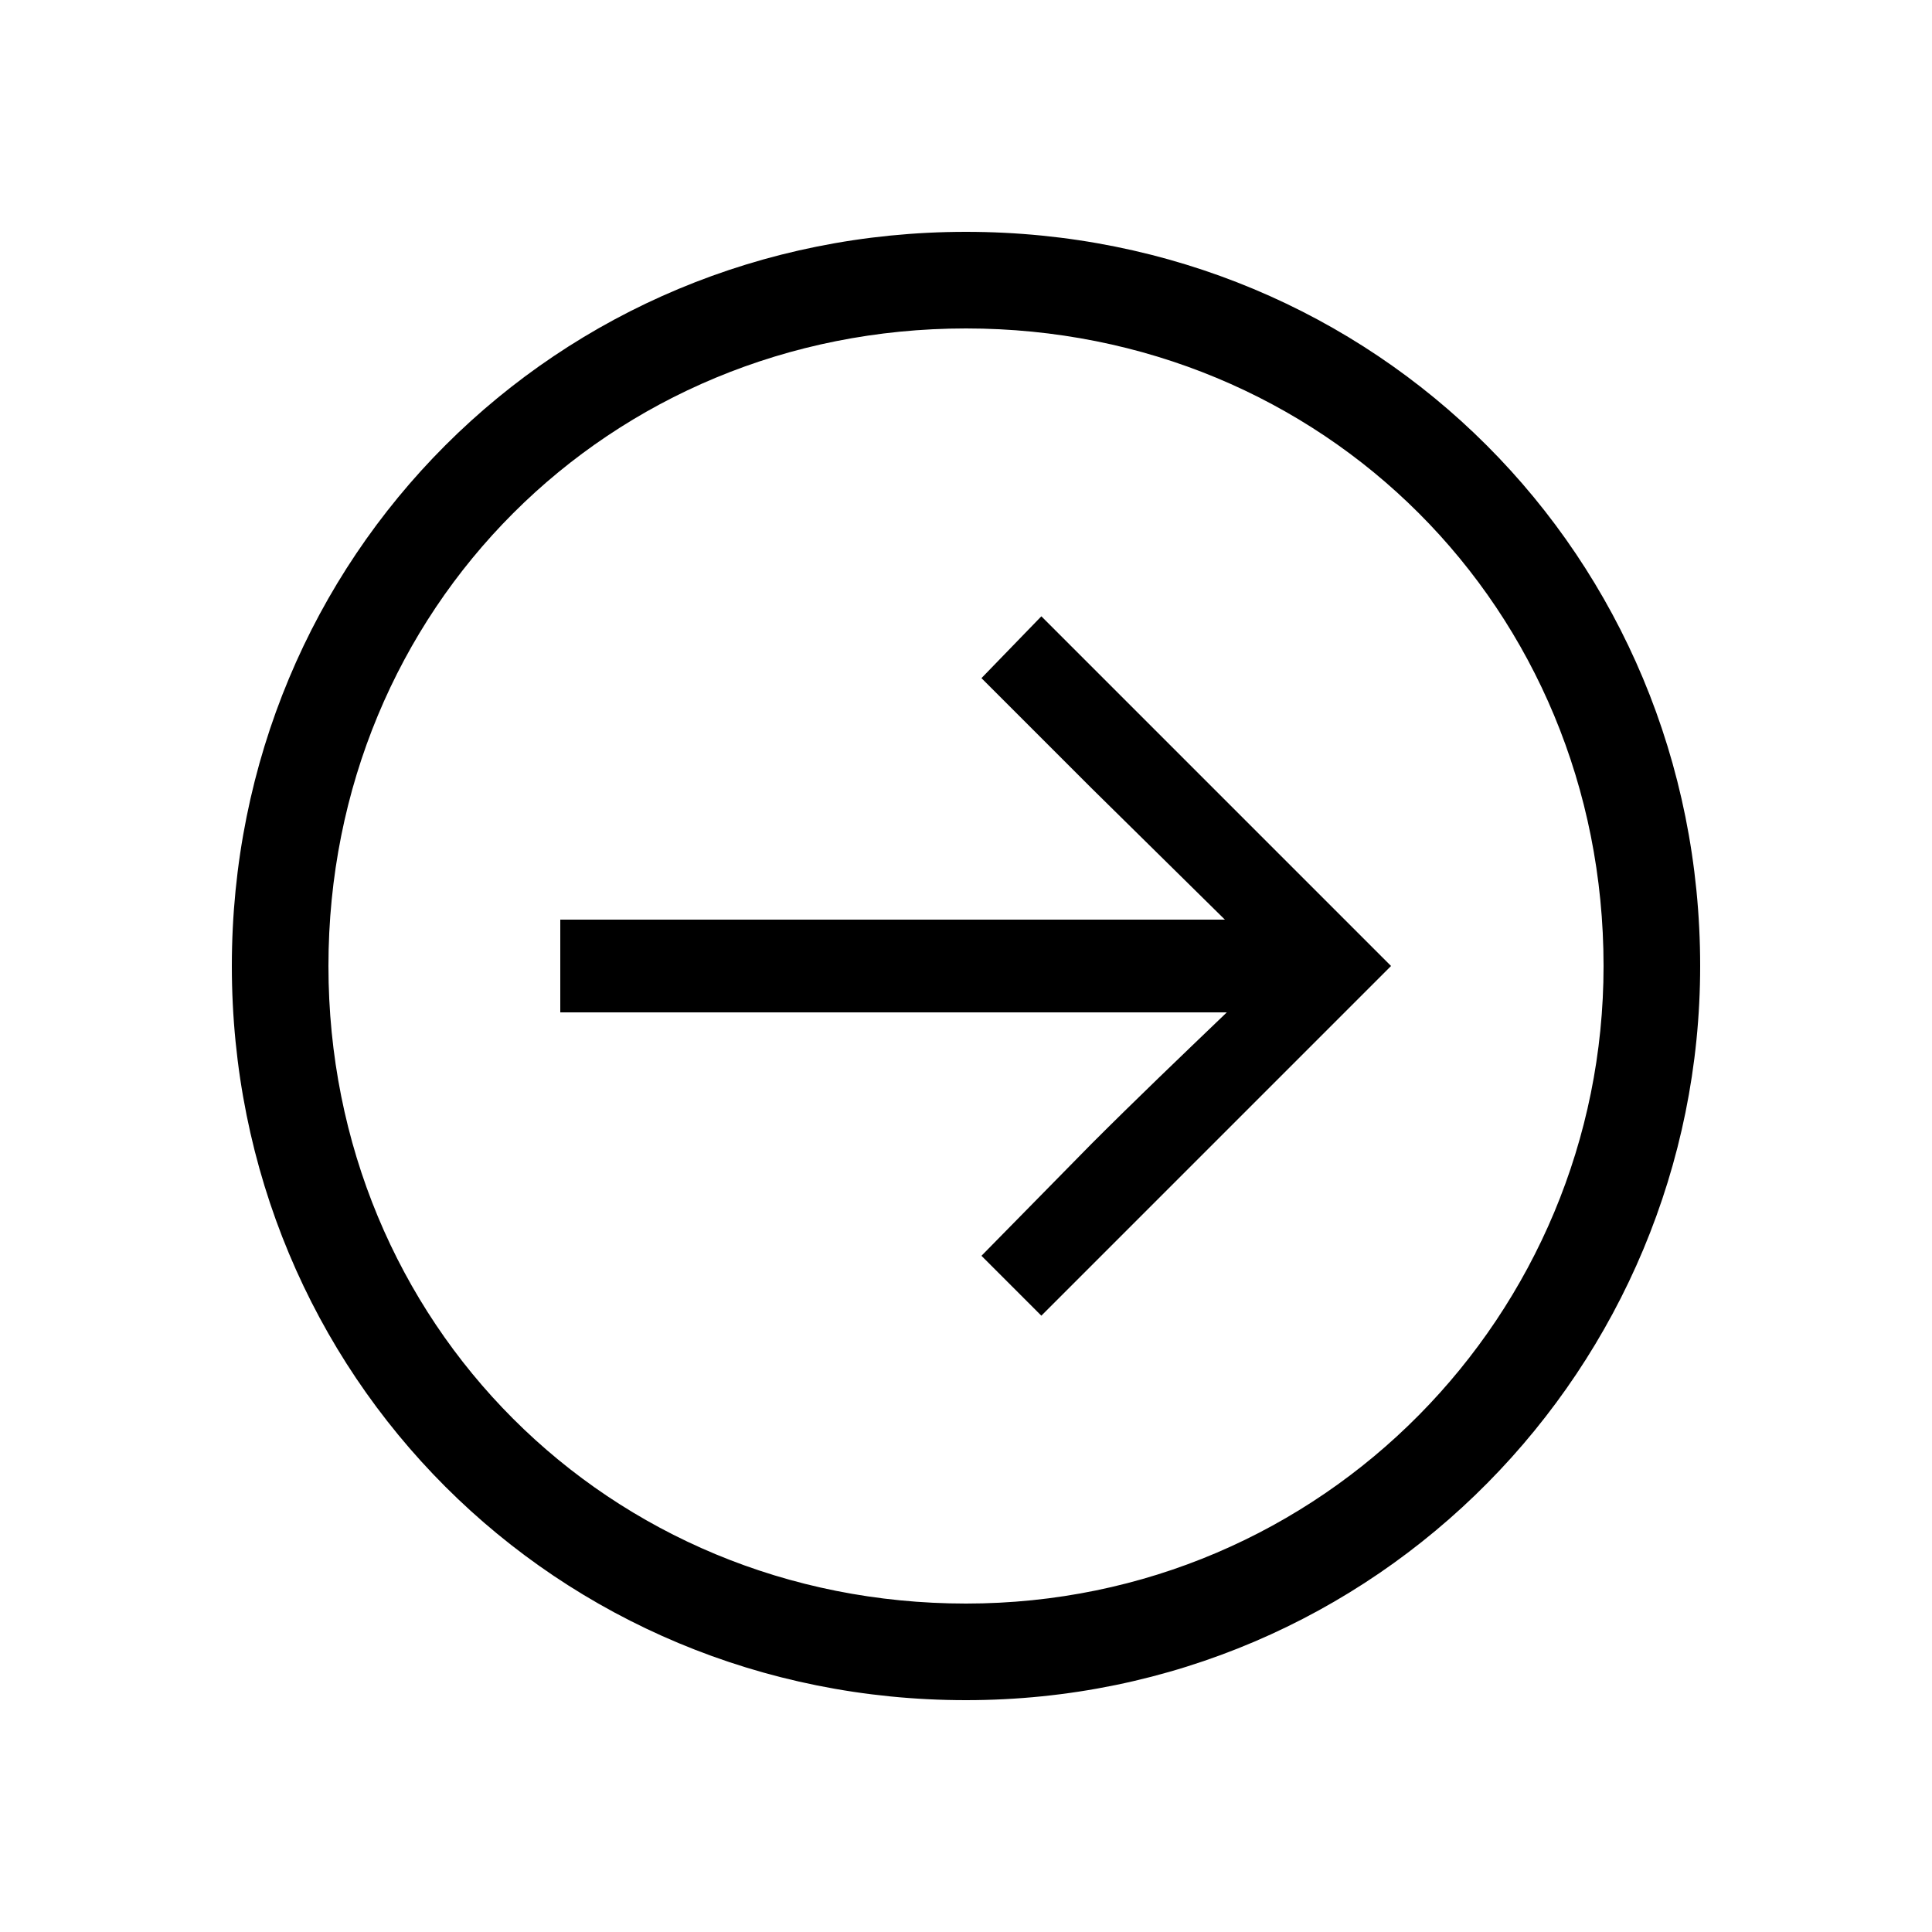 <svg width="24" height="24" viewBox="0 0 24 24" fill="none" xmlns="http://www.w3.org/2000/svg">
<path d="M12.936 16.344L17.28 12L12.936 7.656L12.192 8.424L13.56 9.792L15.216 11.424H6.96V12.576H15.24C14.664 13.128 14.112 13.656 13.56 14.208L12.192 15.6L12.936 16.344ZM2.88 12C2.88 17.088 6.912 21.12 12 21.12C17.112 21.12 21.12 16.968 21.12 12C21.12 6.912 17.088 2.88 12 2.88C6.912 2.88 2.88 6.912 2.88 12ZM4.08 12C4.08 7.56 7.56 4.08 12 4.08C16.44 4.08 19.92 7.56 19.92 12C19.92 16.32 16.44 19.92 12 19.92C7.56 19.92 4.08 16.44 4.08 12Z" fill="black"/>
</svg>
